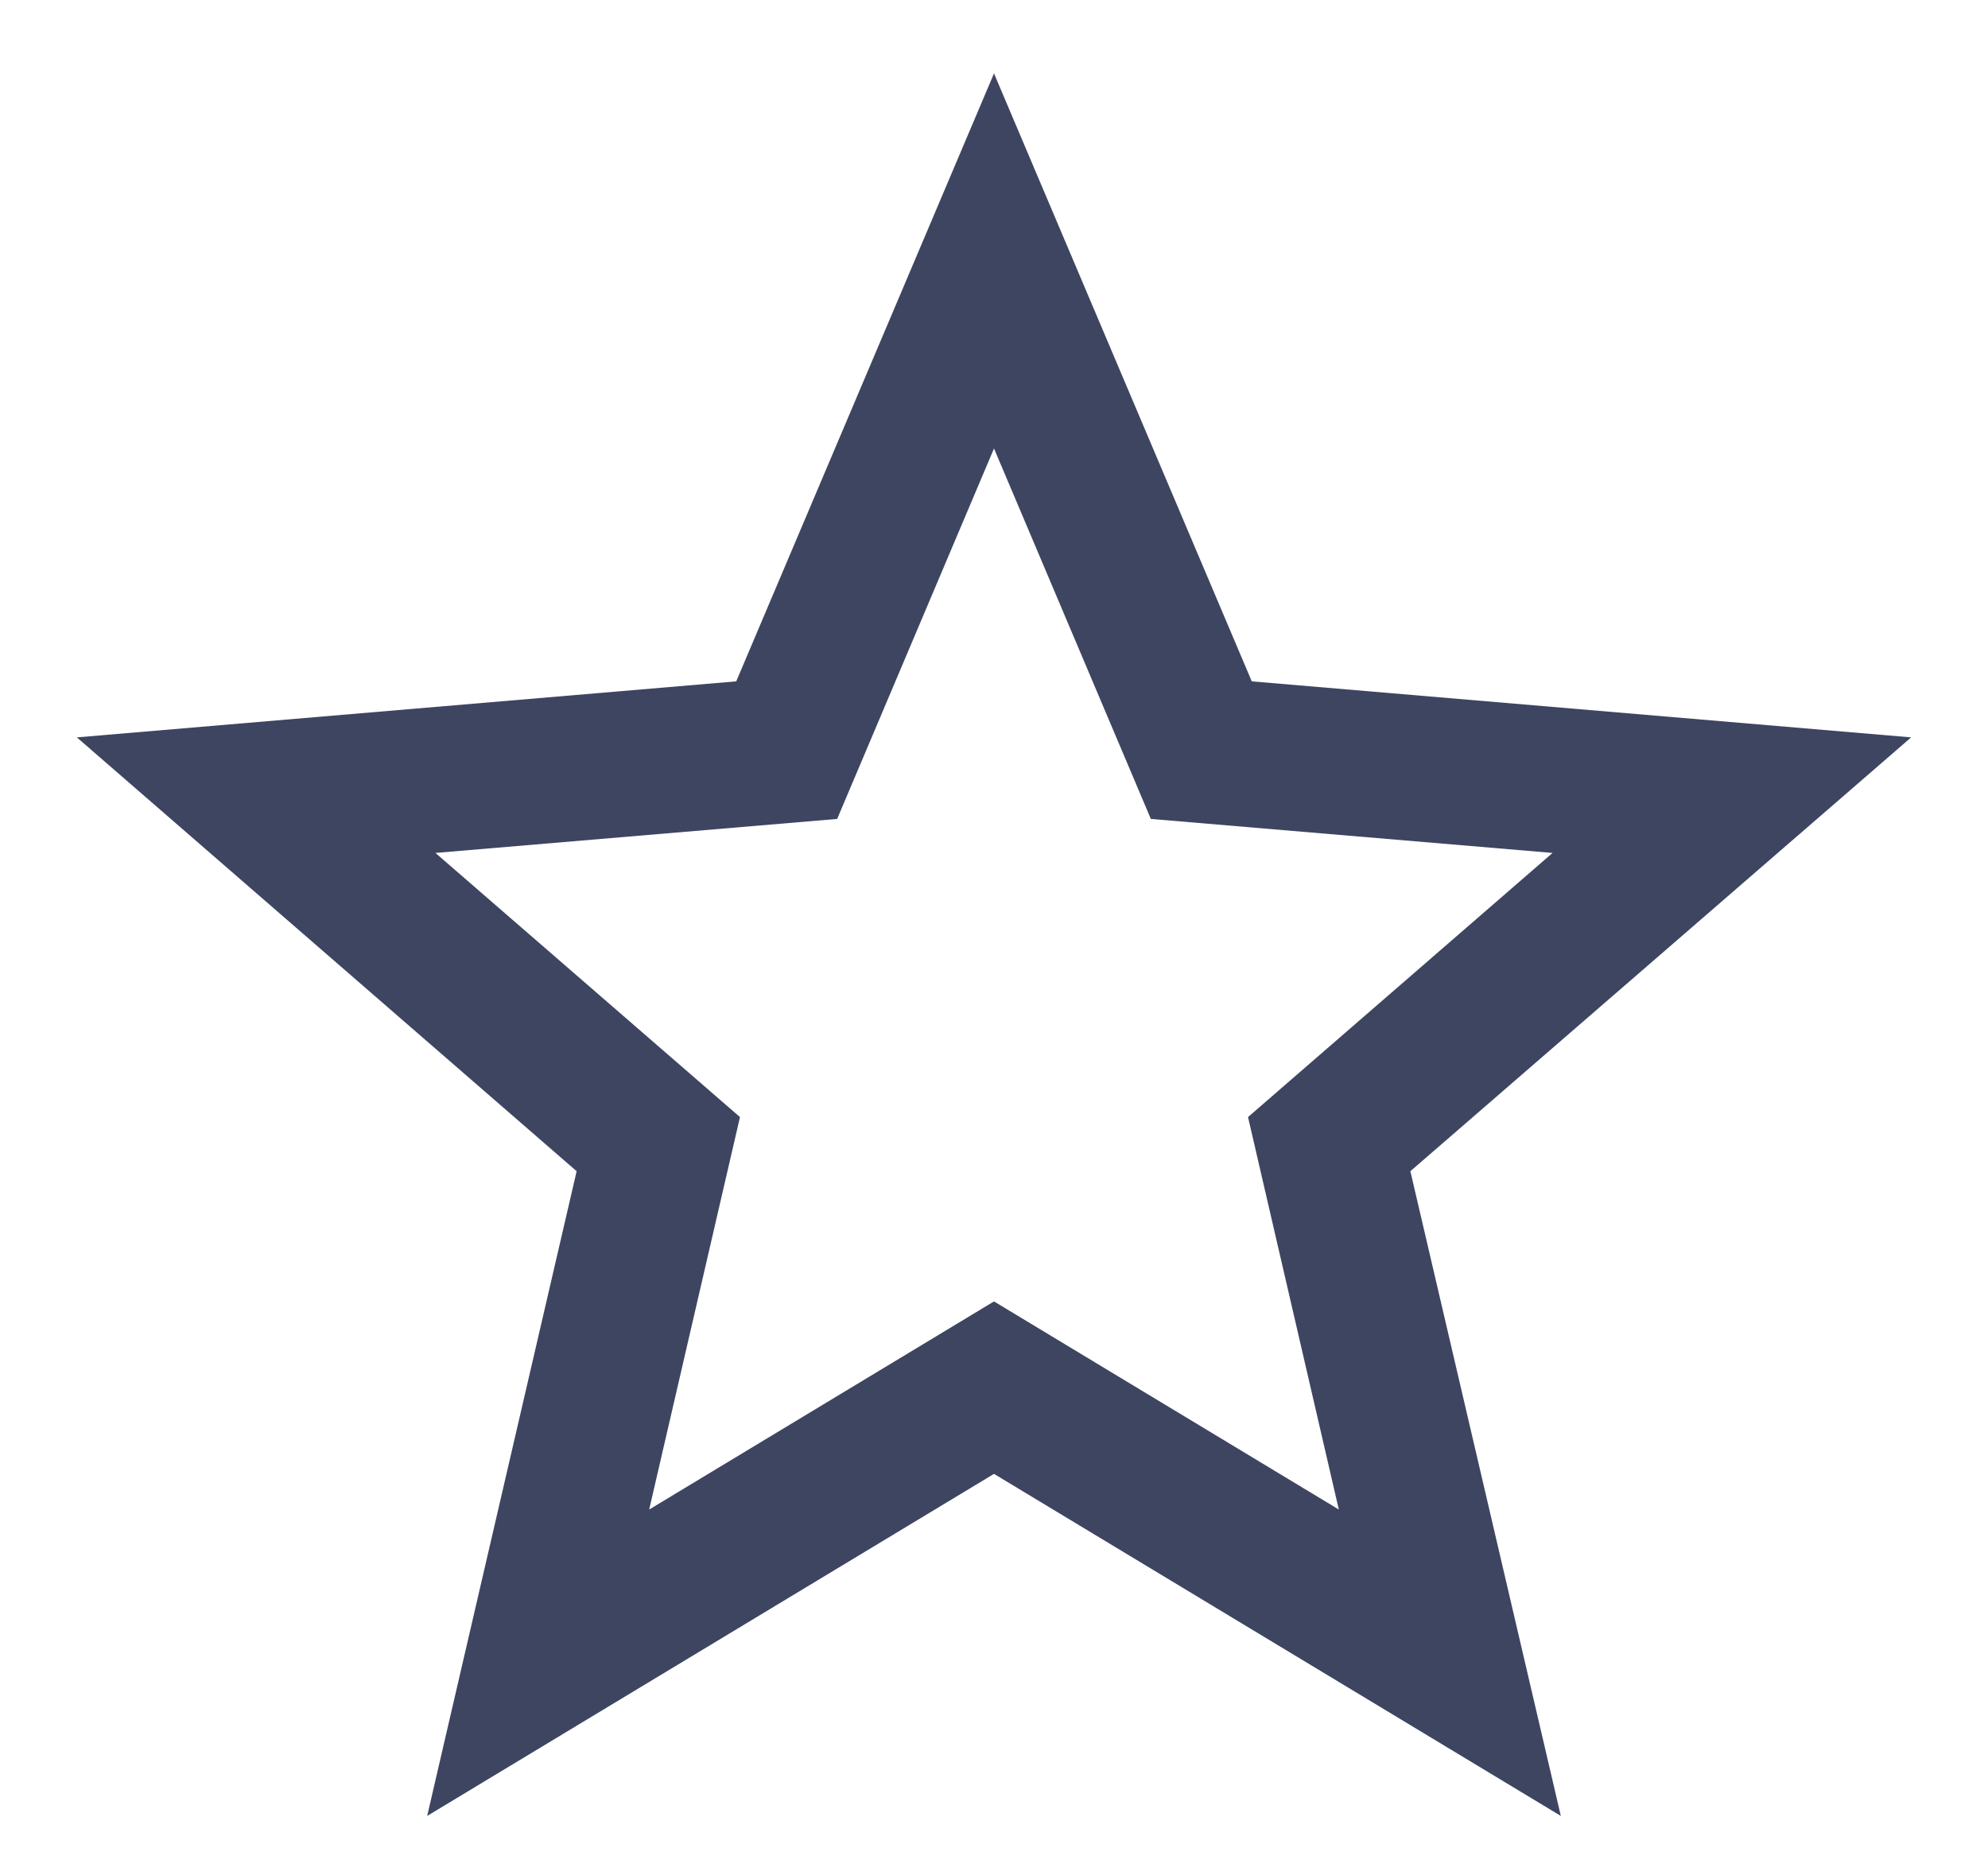 <svg width="17" height="16" viewBox="0 0 18 17" fill="none" xmlns="http://www.w3.org/2000/svg">
<path d="M9 11.825L5.867 13.716L6.692 10.15L3.925 7.75L7.575 7.441L9 4.075L10.425 7.441L14.075 7.75L11.308 10.15L12.133 13.716M17.333 6.7L11.342 6.191L9 0.667L6.658 6.191L0.667 6.7L5.208 10.642L3.85 16.5L9 13.392L14.15 16.5L12.783 10.642L17.333 6.7Z" fill="#3D4561"/>
</svg>